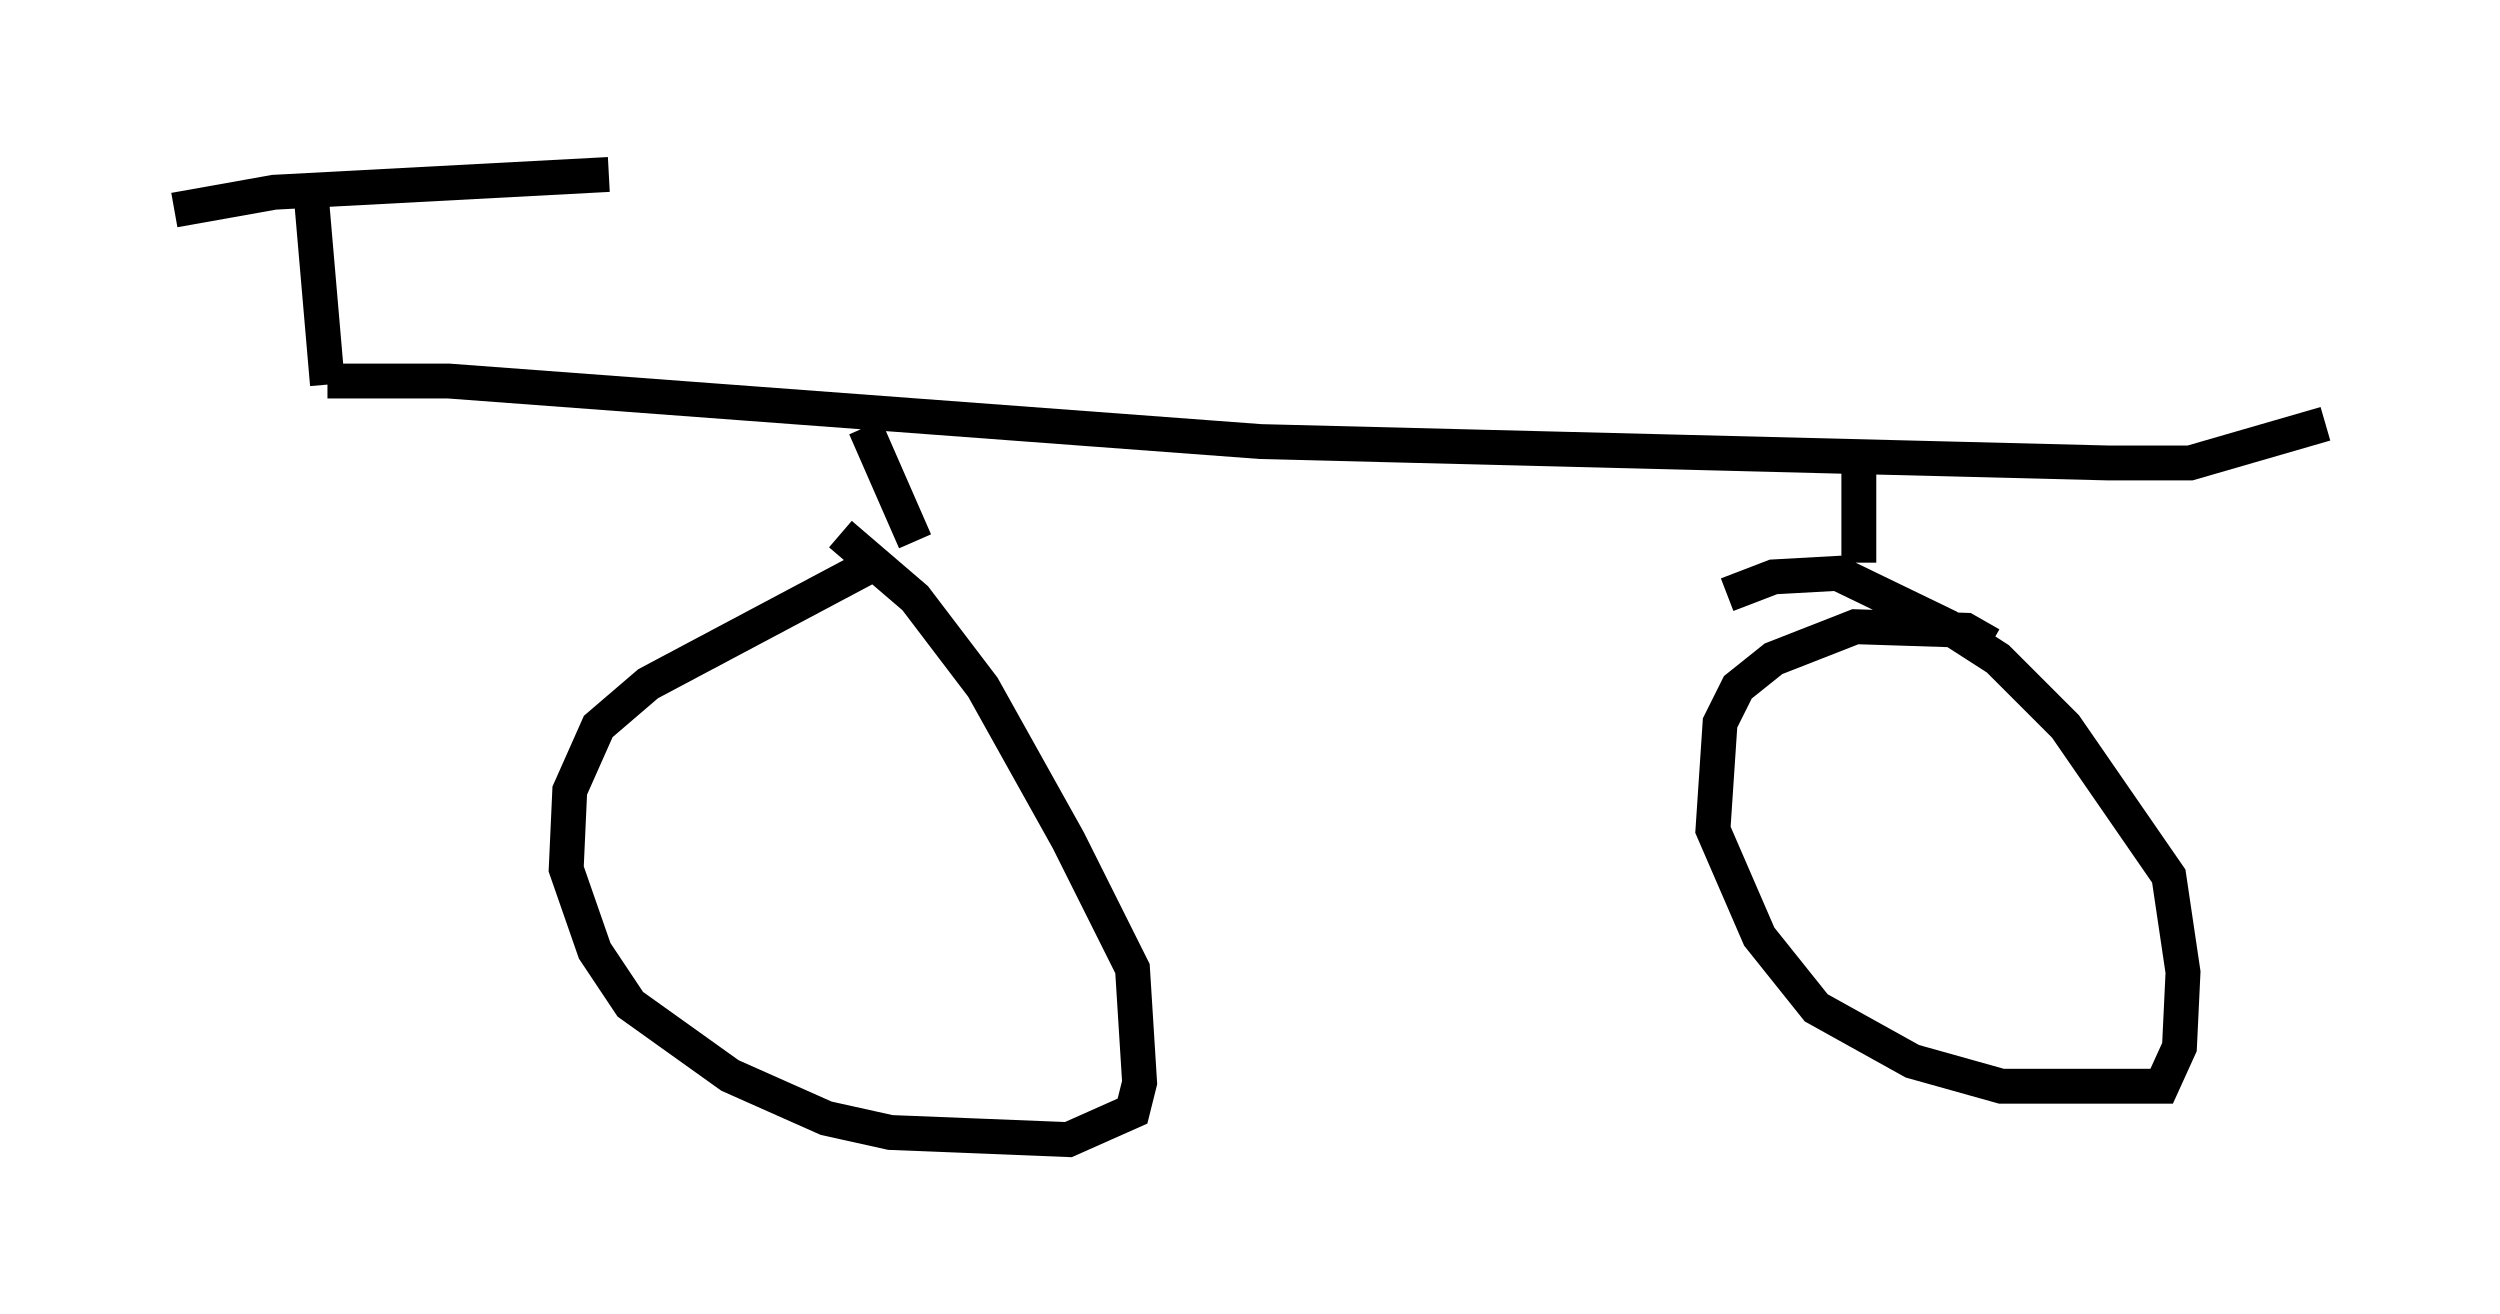 <?xml version="1.0" encoding="utf-8" ?>
<svg baseProfile="full" height="37.665" version="1.1" width="71.659" xmlns="http://www.w3.org/2000/svg" xmlns:ev="http://www.w3.org/2001/xml-events" xmlns:xlink="http://www.w3.org/1999/xlink"><defs /><rect fill="white" height="37.665" width="71.659" x="0" y="0" /><path d="M27.152, 16.331 m-2.042, -0.204 l-6.533, 3.471 -1.429, 1.225 l-0.817, 1.838 -0.102, 2.246 l0.817, 2.348 1.021, 1.531 l2.858, 2.042 2.756, 1.225 l1.838, 0.408 5.104, 0.204 l1.838, -0.817 0.204, -0.817 l-0.204, -3.267 -1.838, -3.675 l-2.45, -4.39 -1.94, -2.552 l-2.144, -1.838 m32.973, 3.165 l-0.715, -0.408 -3.165, -0.102 l-2.348, 0.919 -1.021, 0.817 l-0.51, 1.021 -0.204, 3.063 l1.327, 3.063 1.633, 2.042 l2.756, 1.531 2.552, 0.715 l4.594, 0.0 0.51, -1.123 l0.102, -2.144 -0.408, -2.756 l-2.96, -4.288 -1.94, -1.94 l-1.429, -0.919 -3.165, -1.531 l-1.838, 0.102 -1.327, 0.51 m-44.509, -11.025 l2.858, -0.51 9.596, -0.51 m-8.575, 0.102 l0.51, 5.921 m0.0, -0.102 l3.471, 0.0 23.275, 1.735 l24.296, 0.613 2.348, 0.0 l3.879, -1.123 m-41.855, 0.102 l1.429, 3.267 m27.052, -2.246 l0.0, 2.858 " fill="none" stroke="black" stroke-width="1" /></svg>